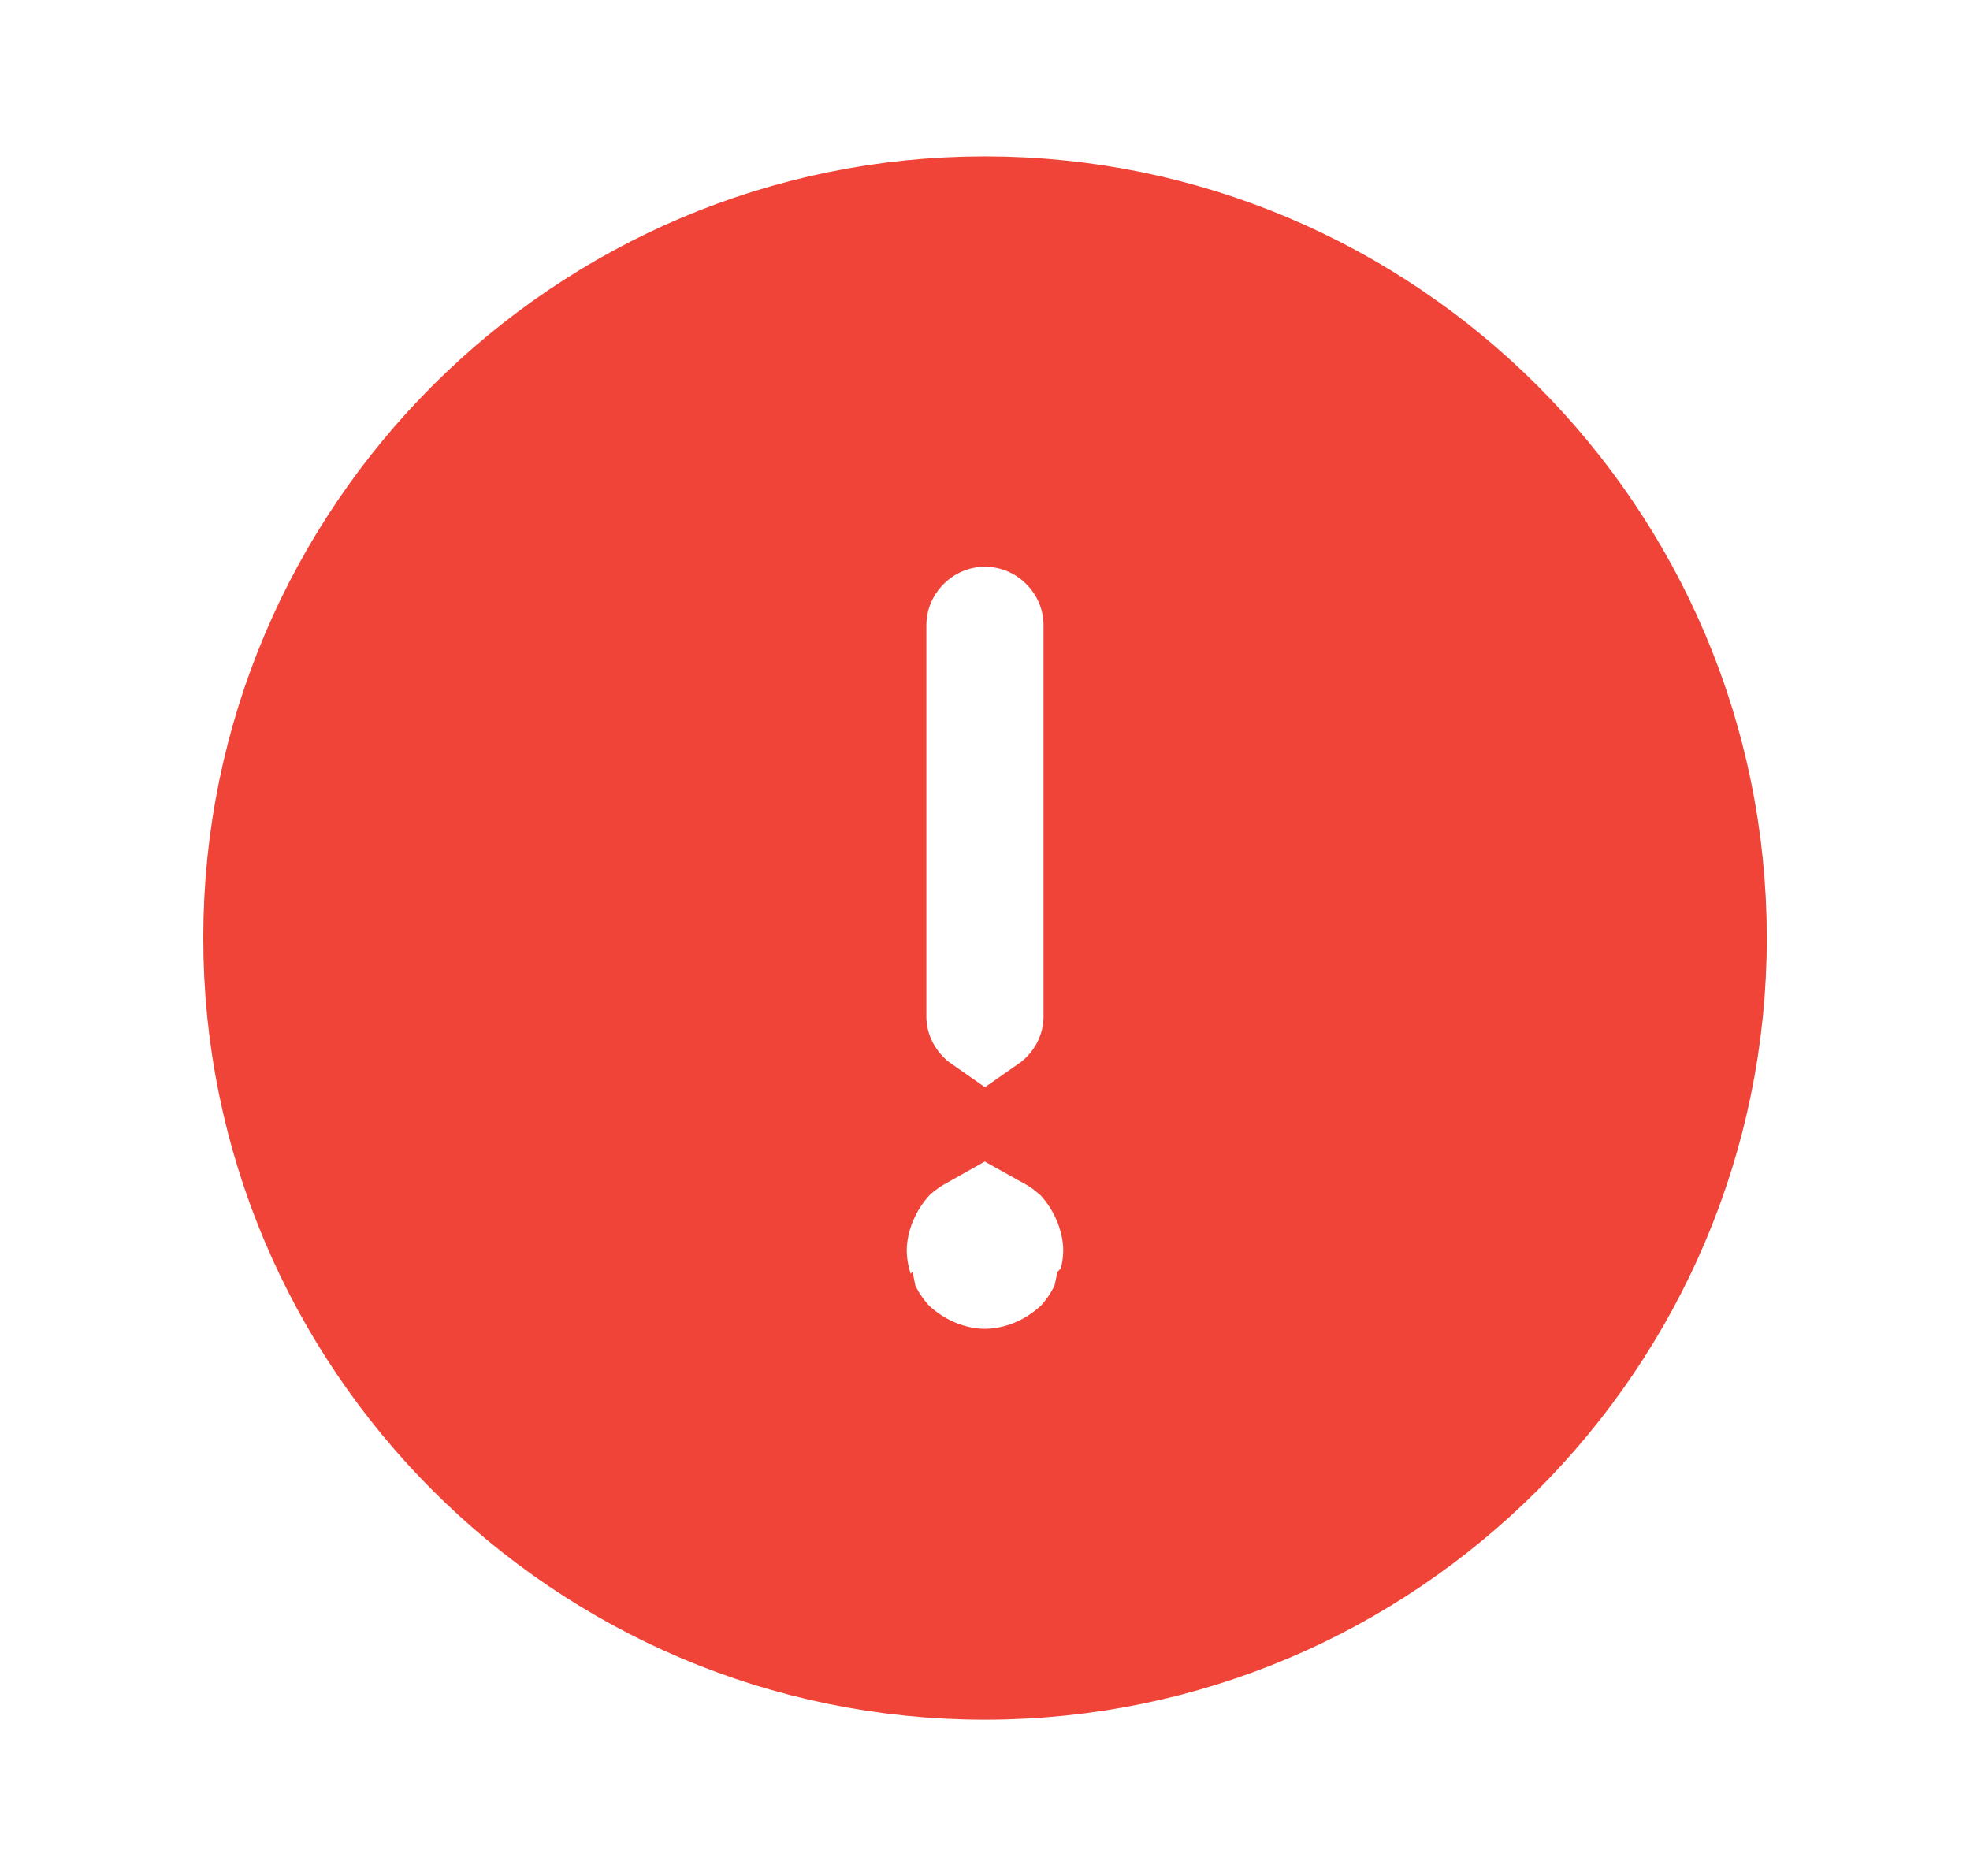 <svg width="21" height="20" viewBox="0 0 21 20" fill="none" xmlns="http://www.w3.org/2000/svg">
<path d="M10.499 2.417C14.677 2.417 18.083 5.822 18.084 10C18.084 14.177 14.677 17.584 10.499 17.584C6.322 17.584 2.917 14.177 2.917 10C2.917 5.823 6.322 2.417 10.499 2.417ZM10.499 5.292C9.744 5.292 9.125 5.911 9.125 6.667V10.834C9.125 11.299 9.361 11.712 9.718 11.961C9.606 12.024 9.502 12.098 9.407 12.184L9.377 12.211L9.351 12.24C9.221 12.384 9.116 12.547 9.041 12.728C8.967 12.905 8.916 13.112 8.916 13.334C8.917 13.547 8.964 13.746 9.033 13.919V13.92C9.034 13.922 9.035 13.924 9.036 13.925C9.037 13.93 9.039 13.934 9.041 13.938V13.937C9.124 14.146 9.238 14.301 9.351 14.427L9.377 14.456L9.407 14.482C9.551 14.612 9.714 14.717 9.895 14.793C10.072 14.866 10.278 14.917 10.499 14.917C10.722 14.917 10.928 14.866 11.105 14.793C11.286 14.717 11.449 14.612 11.593 14.482L11.623 14.456L11.649 14.427C11.762 14.301 11.874 14.146 11.957 13.937L11.959 13.938C11.96 13.934 11.962 13.93 11.963 13.925C11.964 13.924 11.966 13.922 11.966 13.92L11.965 13.919C12.035 13.746 12.083 13.548 12.084 13.334C12.084 13.112 12.032 12.905 11.959 12.728C11.883 12.547 11.779 12.384 11.649 12.24L11.623 12.211L11.593 12.184L11.482 12.092C11.418 12.043 11.351 12 11.281 11.961C11.638 11.712 11.874 11.3 11.874 10.834V6.667C11.874 5.911 11.255 5.292 10.499 5.292Z" fill="#F04438" stroke="#F04438" stroke-width="1.5"/>
</svg>
